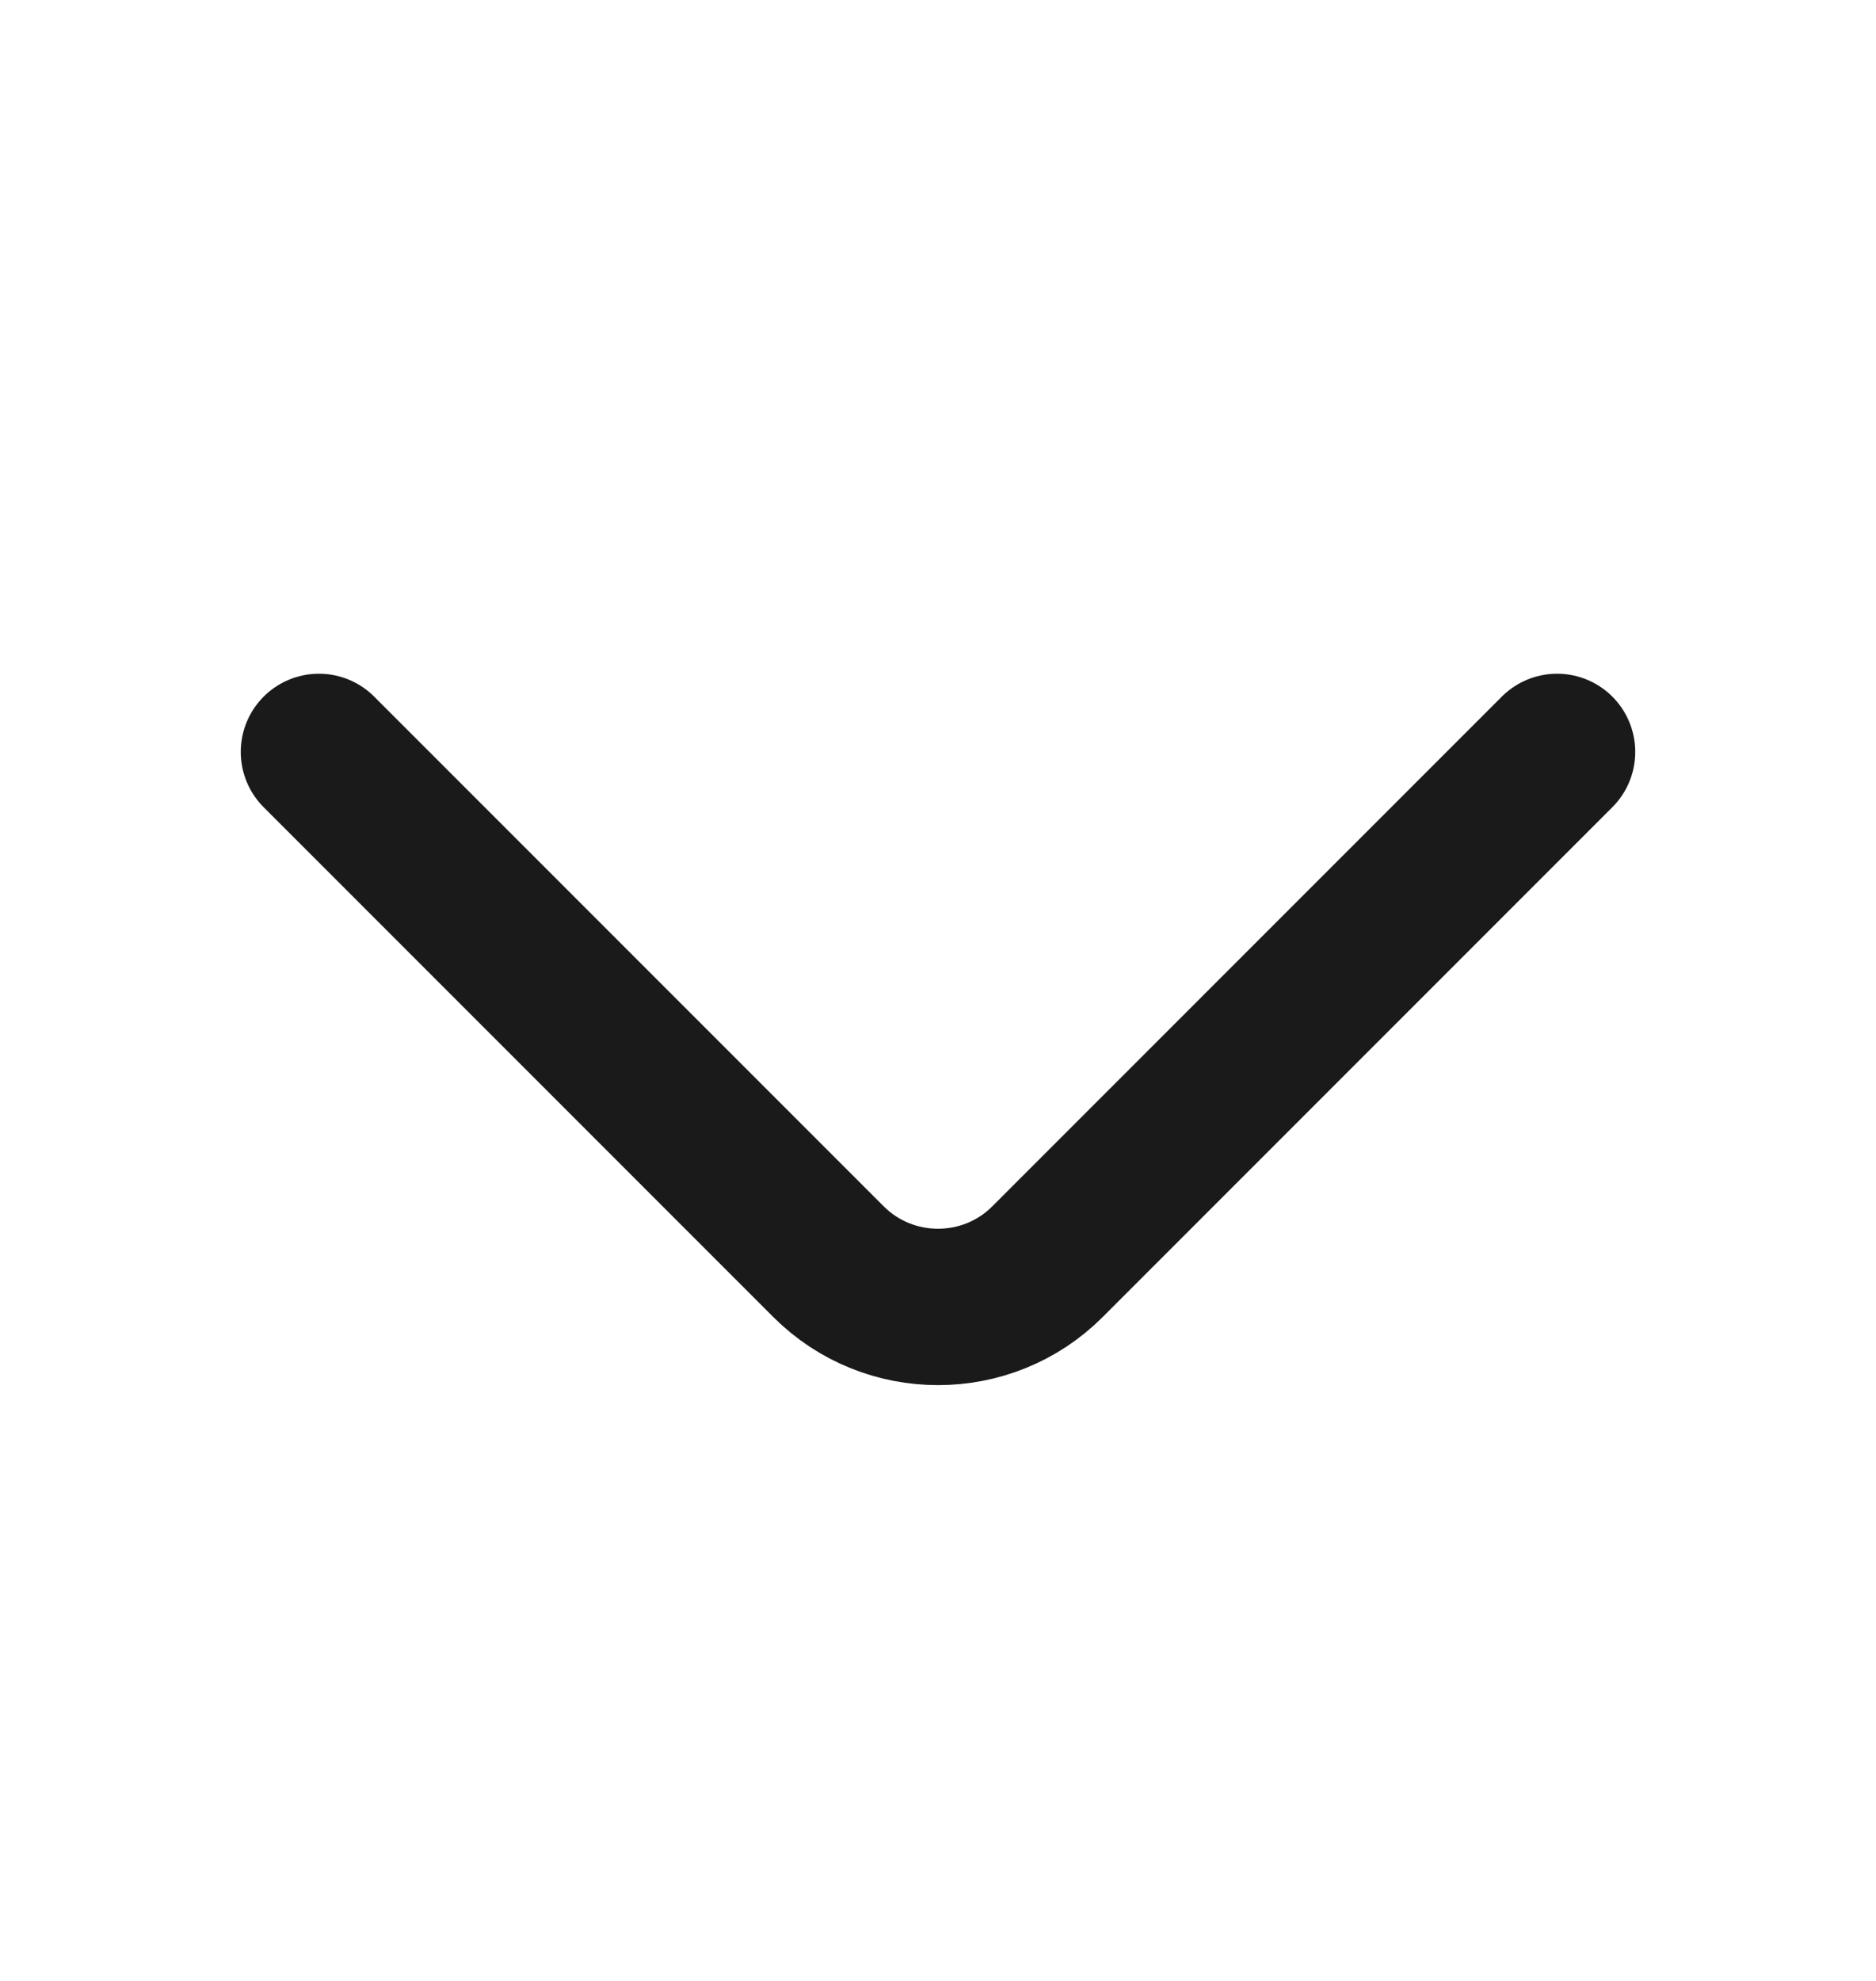 <svg width="18" height="19" viewBox="0 0 18 19" fill="none" xmlns="http://www.w3.org/2000/svg">
<path d="M14.94 7.212L10.05 12.102C9.473 12.68 8.528 12.68 7.95 12.102L3.06 7.212" stroke="#1A1A1A" stroke-width="1.5" stroke-miterlimit="10" stroke-linecap="round" stroke-linejoin="round"/>
</svg>
